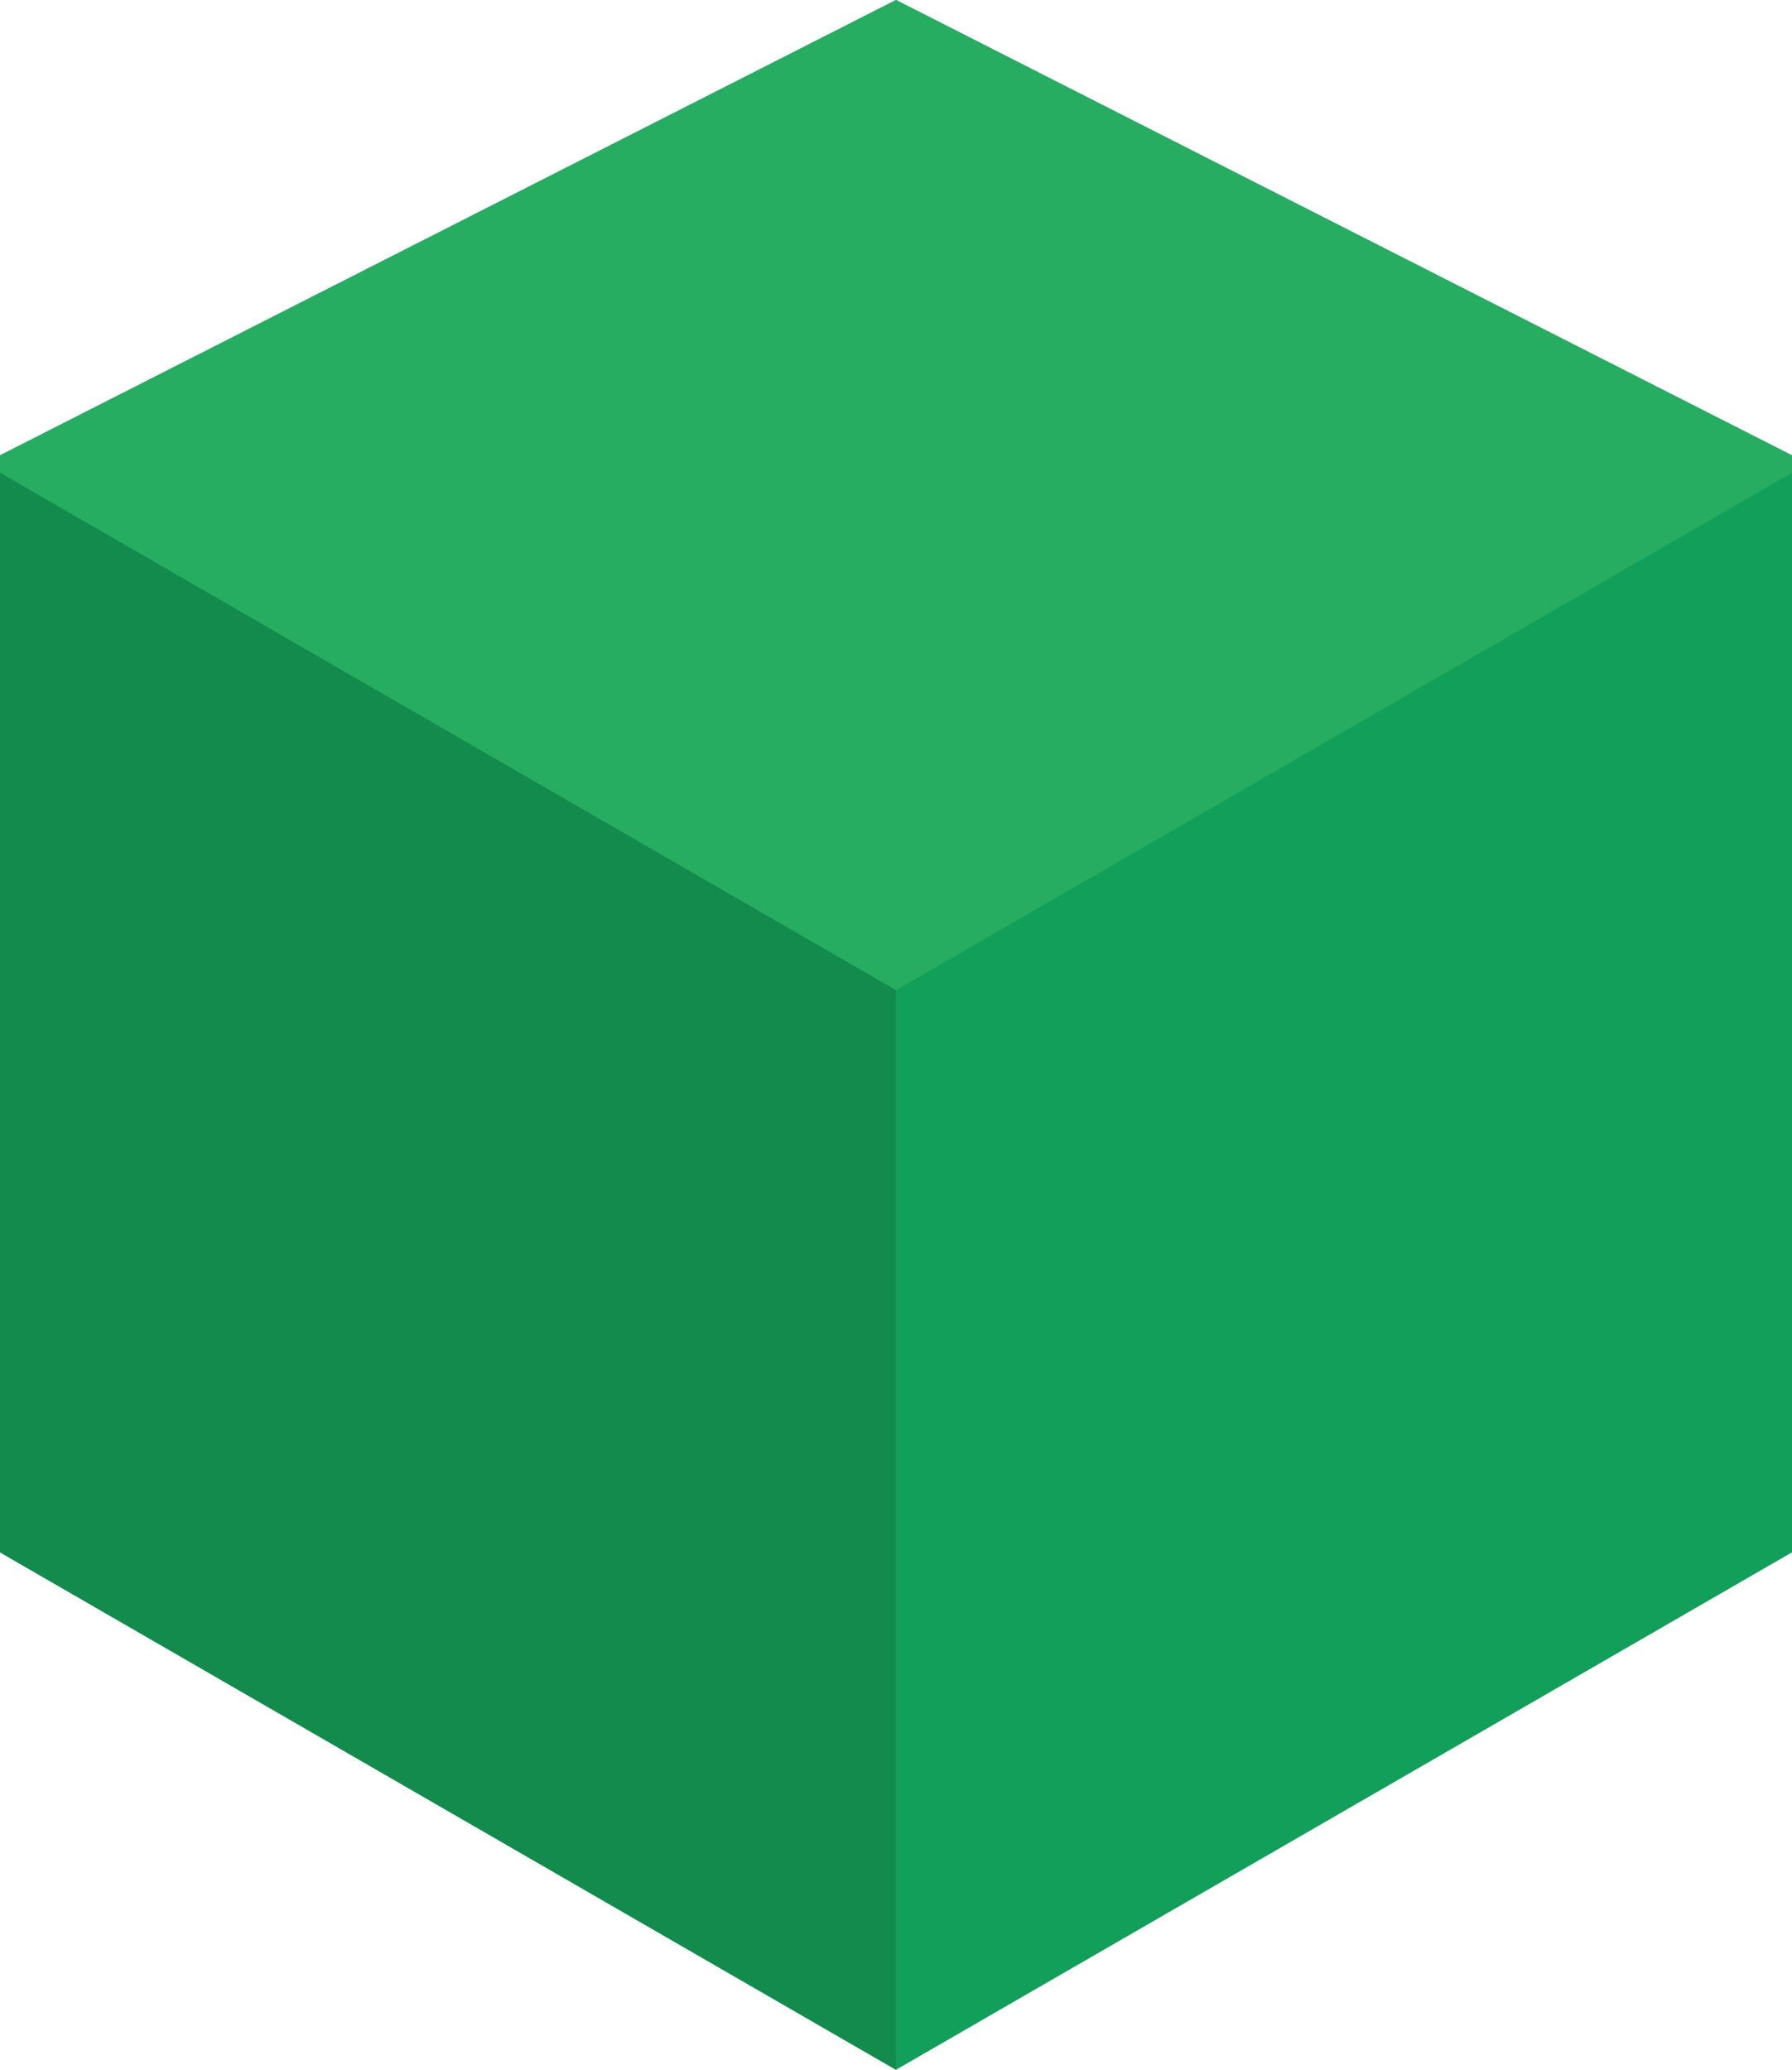 <svg version="1.1" id="图层_1" x="0px" y="0px" width="173.207px" height="200px" viewBox="0 0 173.207 200" enable-background="new 0 0 173.207 200" xml:space="preserve" xmlns="http://www.w3.org/2000/svg" xmlns:xlink="http://www.w3.org/1999/xlink" xmlns:xml="http://www.w3.org/XML/1998/namespace">
  <polygon fill="#129F5A" points="0,44.001 86.603,0 173.207,44.001 173.207,149.999 86.603,200 0,149.999 " class="color c1"/>
  <polygon fill="#26AD61" points="0,44.001 86.603,0 173.207,44.001 173.207,45.681 86.603,95.682 0,45.681 " class="color c2"/>
  <polygon fill="#138B4C" points="86.603,200 86.603,95.682 0,45.681 0,149.999 " class="color c3"/>
</svg>